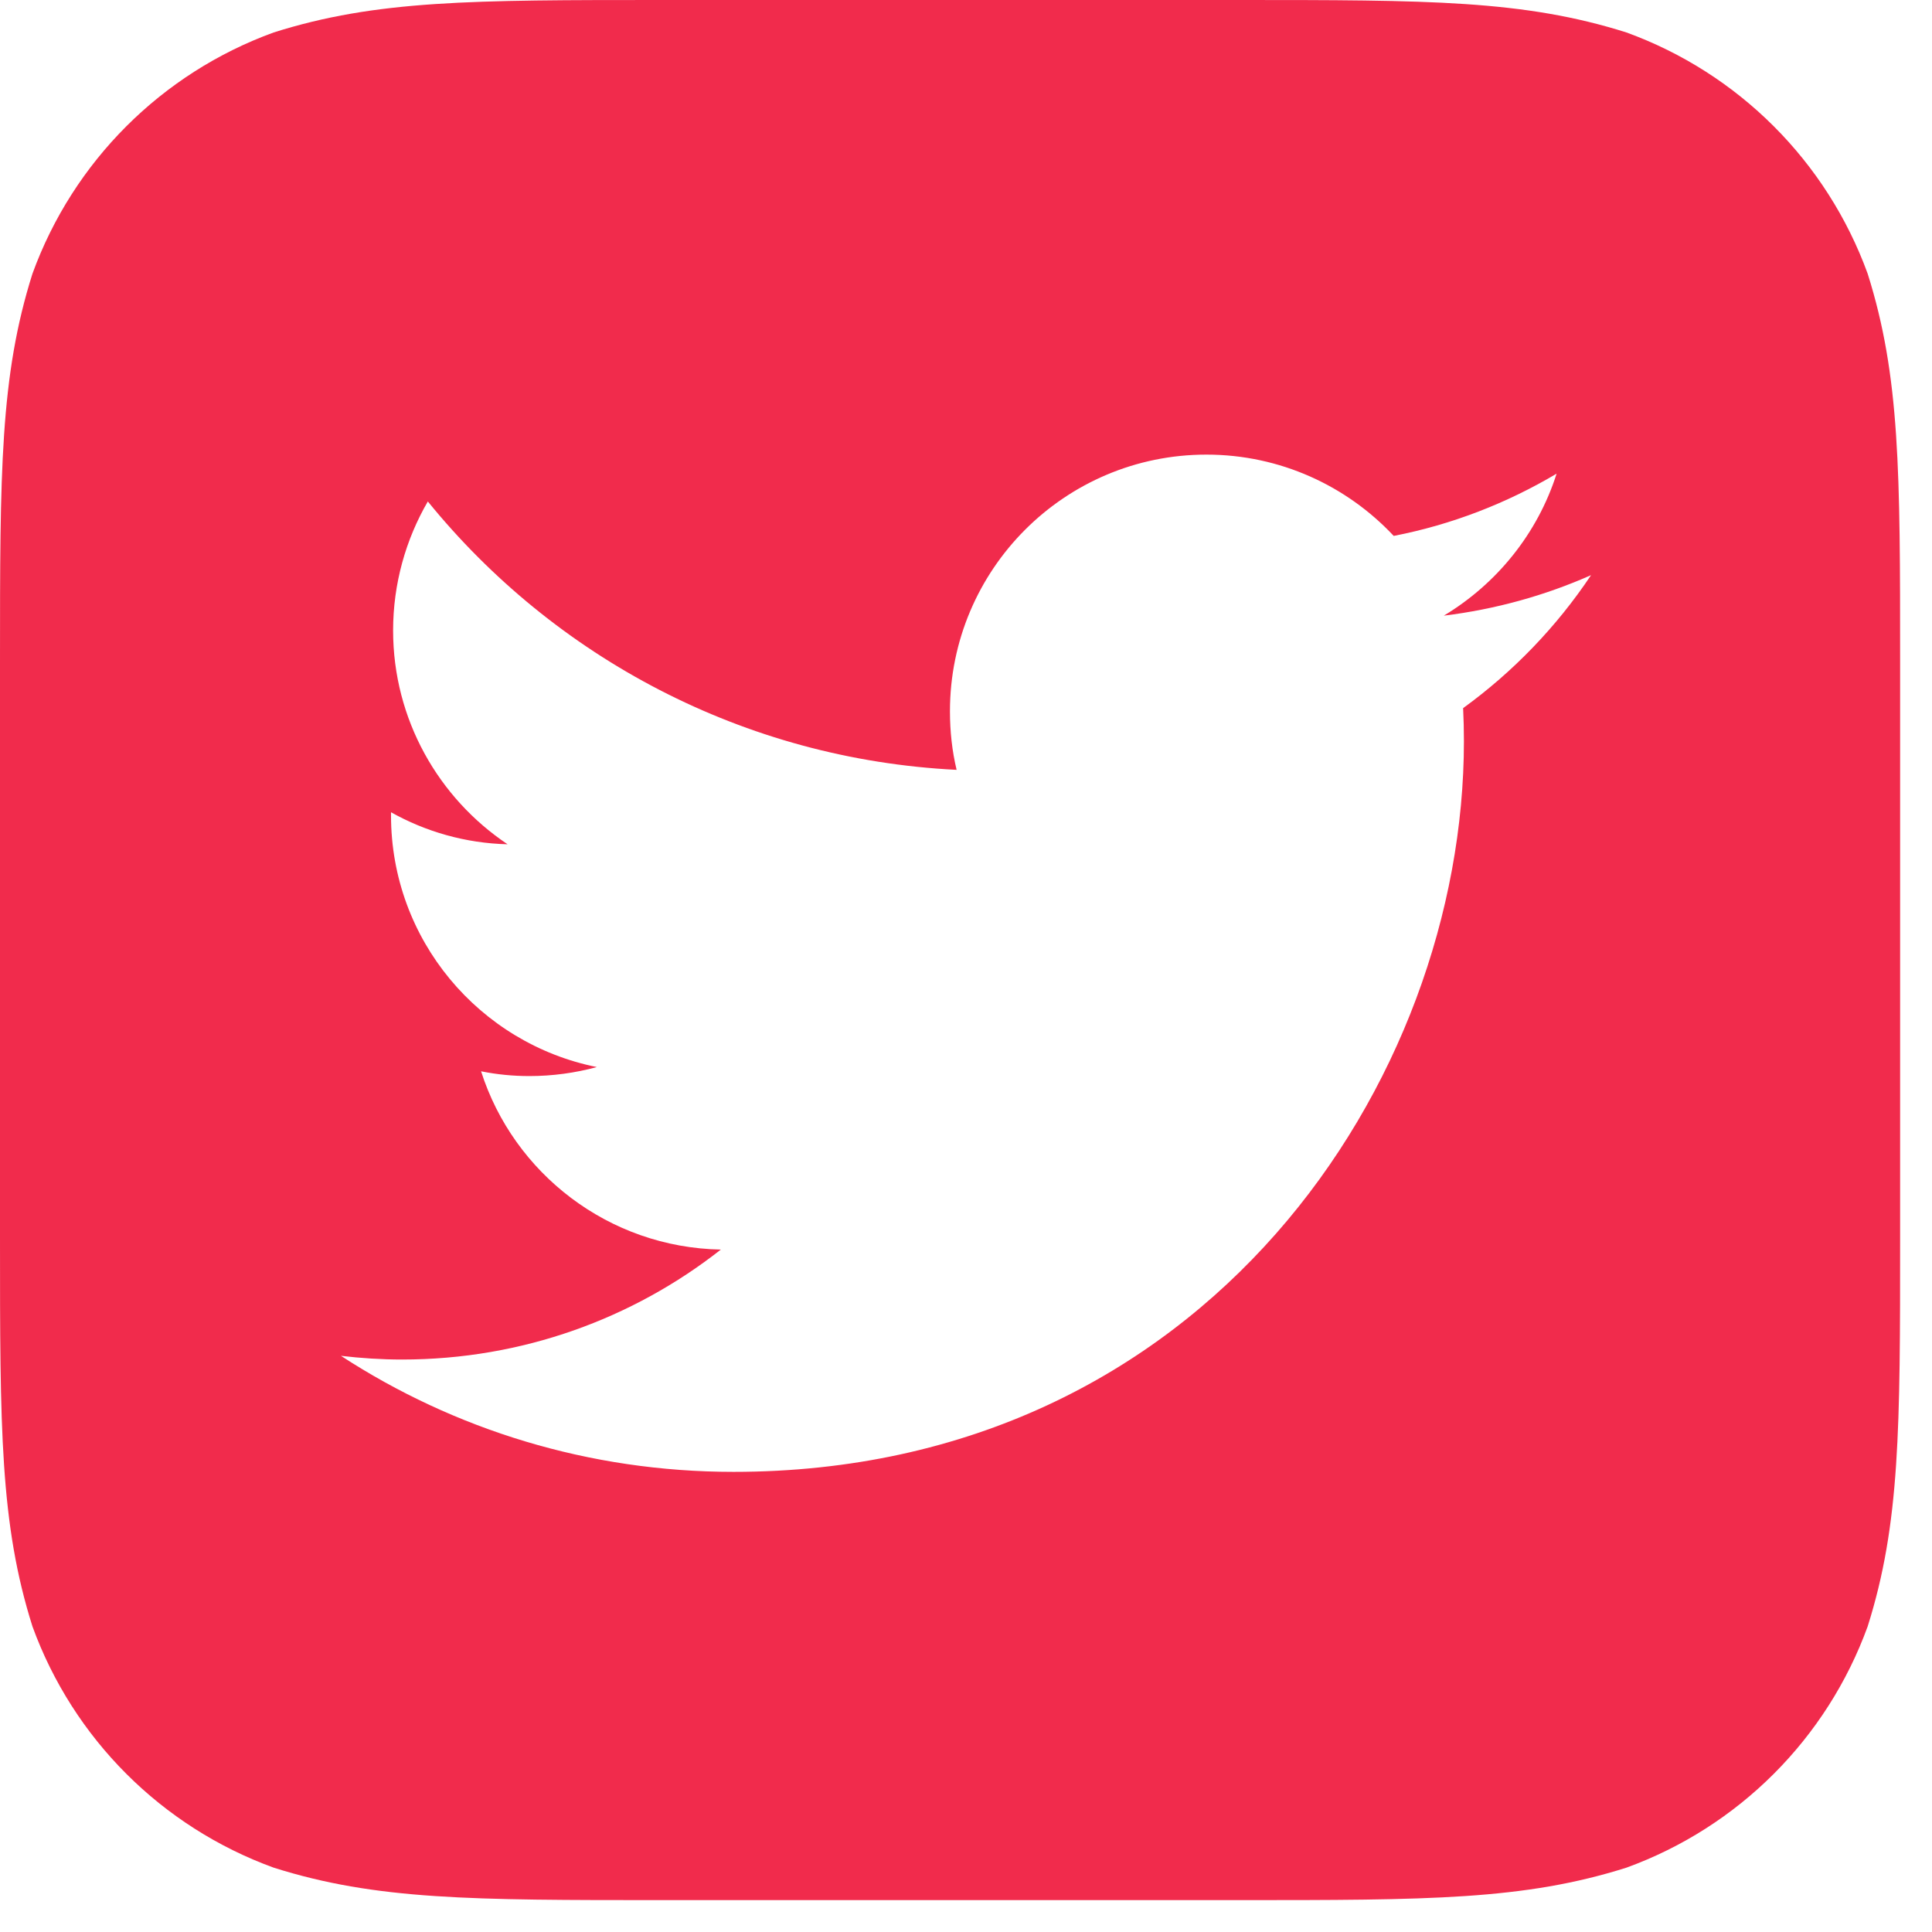<?xml version="1.0" encoding="UTF-8"?>
<svg width="36px" height="36px" viewBox="0 0 36 36" version="1.1" xmlns="http://www.w3.org/2000/svg" xmlns:xlink="http://www.w3.org/1999/xlink">
    <!-- Generator: Sketch 46 (44423) - http://www.bohemiancoding.com/sketch -->
    <title>twitter</title>
    <desc>Created with Sketch.</desc>
    <defs></defs>
    <g id="Website" stroke="none" stroke-width="1" fill="none" fill-rule="evenodd">
        <g id="Website---Desktop-Copy-3" transform="translate(-1003, -3158)" fill="#F12B4C">
            <g id="Footer" transform="translate(291, 3154)">
                <g id="Social" transform="translate(712, 4)">
                    <path d="M12.344,0 L23.062,0 C26.616,0 28.393,0 30.307,0.605 C32.396,1.365 34.041,3.01 34.801,5.099 C35.406,7.012 35.406,8.79 35.406,12.344 L35.406,23.062 C35.406,26.616 35.406,28.393 34.801,30.307 C34.041,32.396 32.396,34.041 30.307,34.801 C28.393,35.406 26.616,35.406 23.062,35.406 L12.344,35.406 C8.79,35.406 7.012,35.406 5.099,34.801 C3.01,34.041 1.365,32.396 0.605,30.307 C0,28.393 0,26.616 0,23.062 L0,12.344 C0,8.79 0,7.012 0.605,5.099 C1.365,3.01 3.01,1.365 5.099,0.605 C7.012,0 8.79,0 12.344,0 Z M29.647,10.717 C28.788,11.097 27.87,11.353 26.903,11.472 C27.89,10.879 28.65,9.942 29.005,8.826 C28.082,9.374 27.06,9.774 25.97,9.986 C25.096,9.053 23.852,8.471 22.48,8.471 C19.839,8.471 17.701,10.613 17.701,13.254 C17.701,13.629 17.741,13.994 17.825,14.345 C13.851,14.147 10.327,12.242 7.972,9.344 C7.562,10.05 7.325,10.875 7.325,11.748 C7.325,13.407 8.174,14.873 9.458,15.732 C8.668,15.712 7.928,15.495 7.286,15.135 C7.286,15.154 7.286,15.174 7.286,15.194 C7.286,17.514 8.935,19.444 11.121,19.883 C10.722,19.992 10.297,20.051 9.863,20.051 C9.557,20.051 9.255,20.021 8.964,19.962 C9.571,21.863 11.339,23.245 13.432,23.284 C11.798,24.568 9.734,25.333 7.493,25.333 C7.108,25.333 6.728,25.308 6.353,25.264 C8.461,26.636 10.973,27.426 13.668,27.426 C22.47,27.426 27.278,20.135 27.278,13.812 C27.278,13.604 27.273,13.397 27.263,13.195 C28.196,12.518 29.005,11.679 29.647,10.717 Z" id="twitter"></path>
                </g>
            </g>
        </g>
    </g>
</svg>